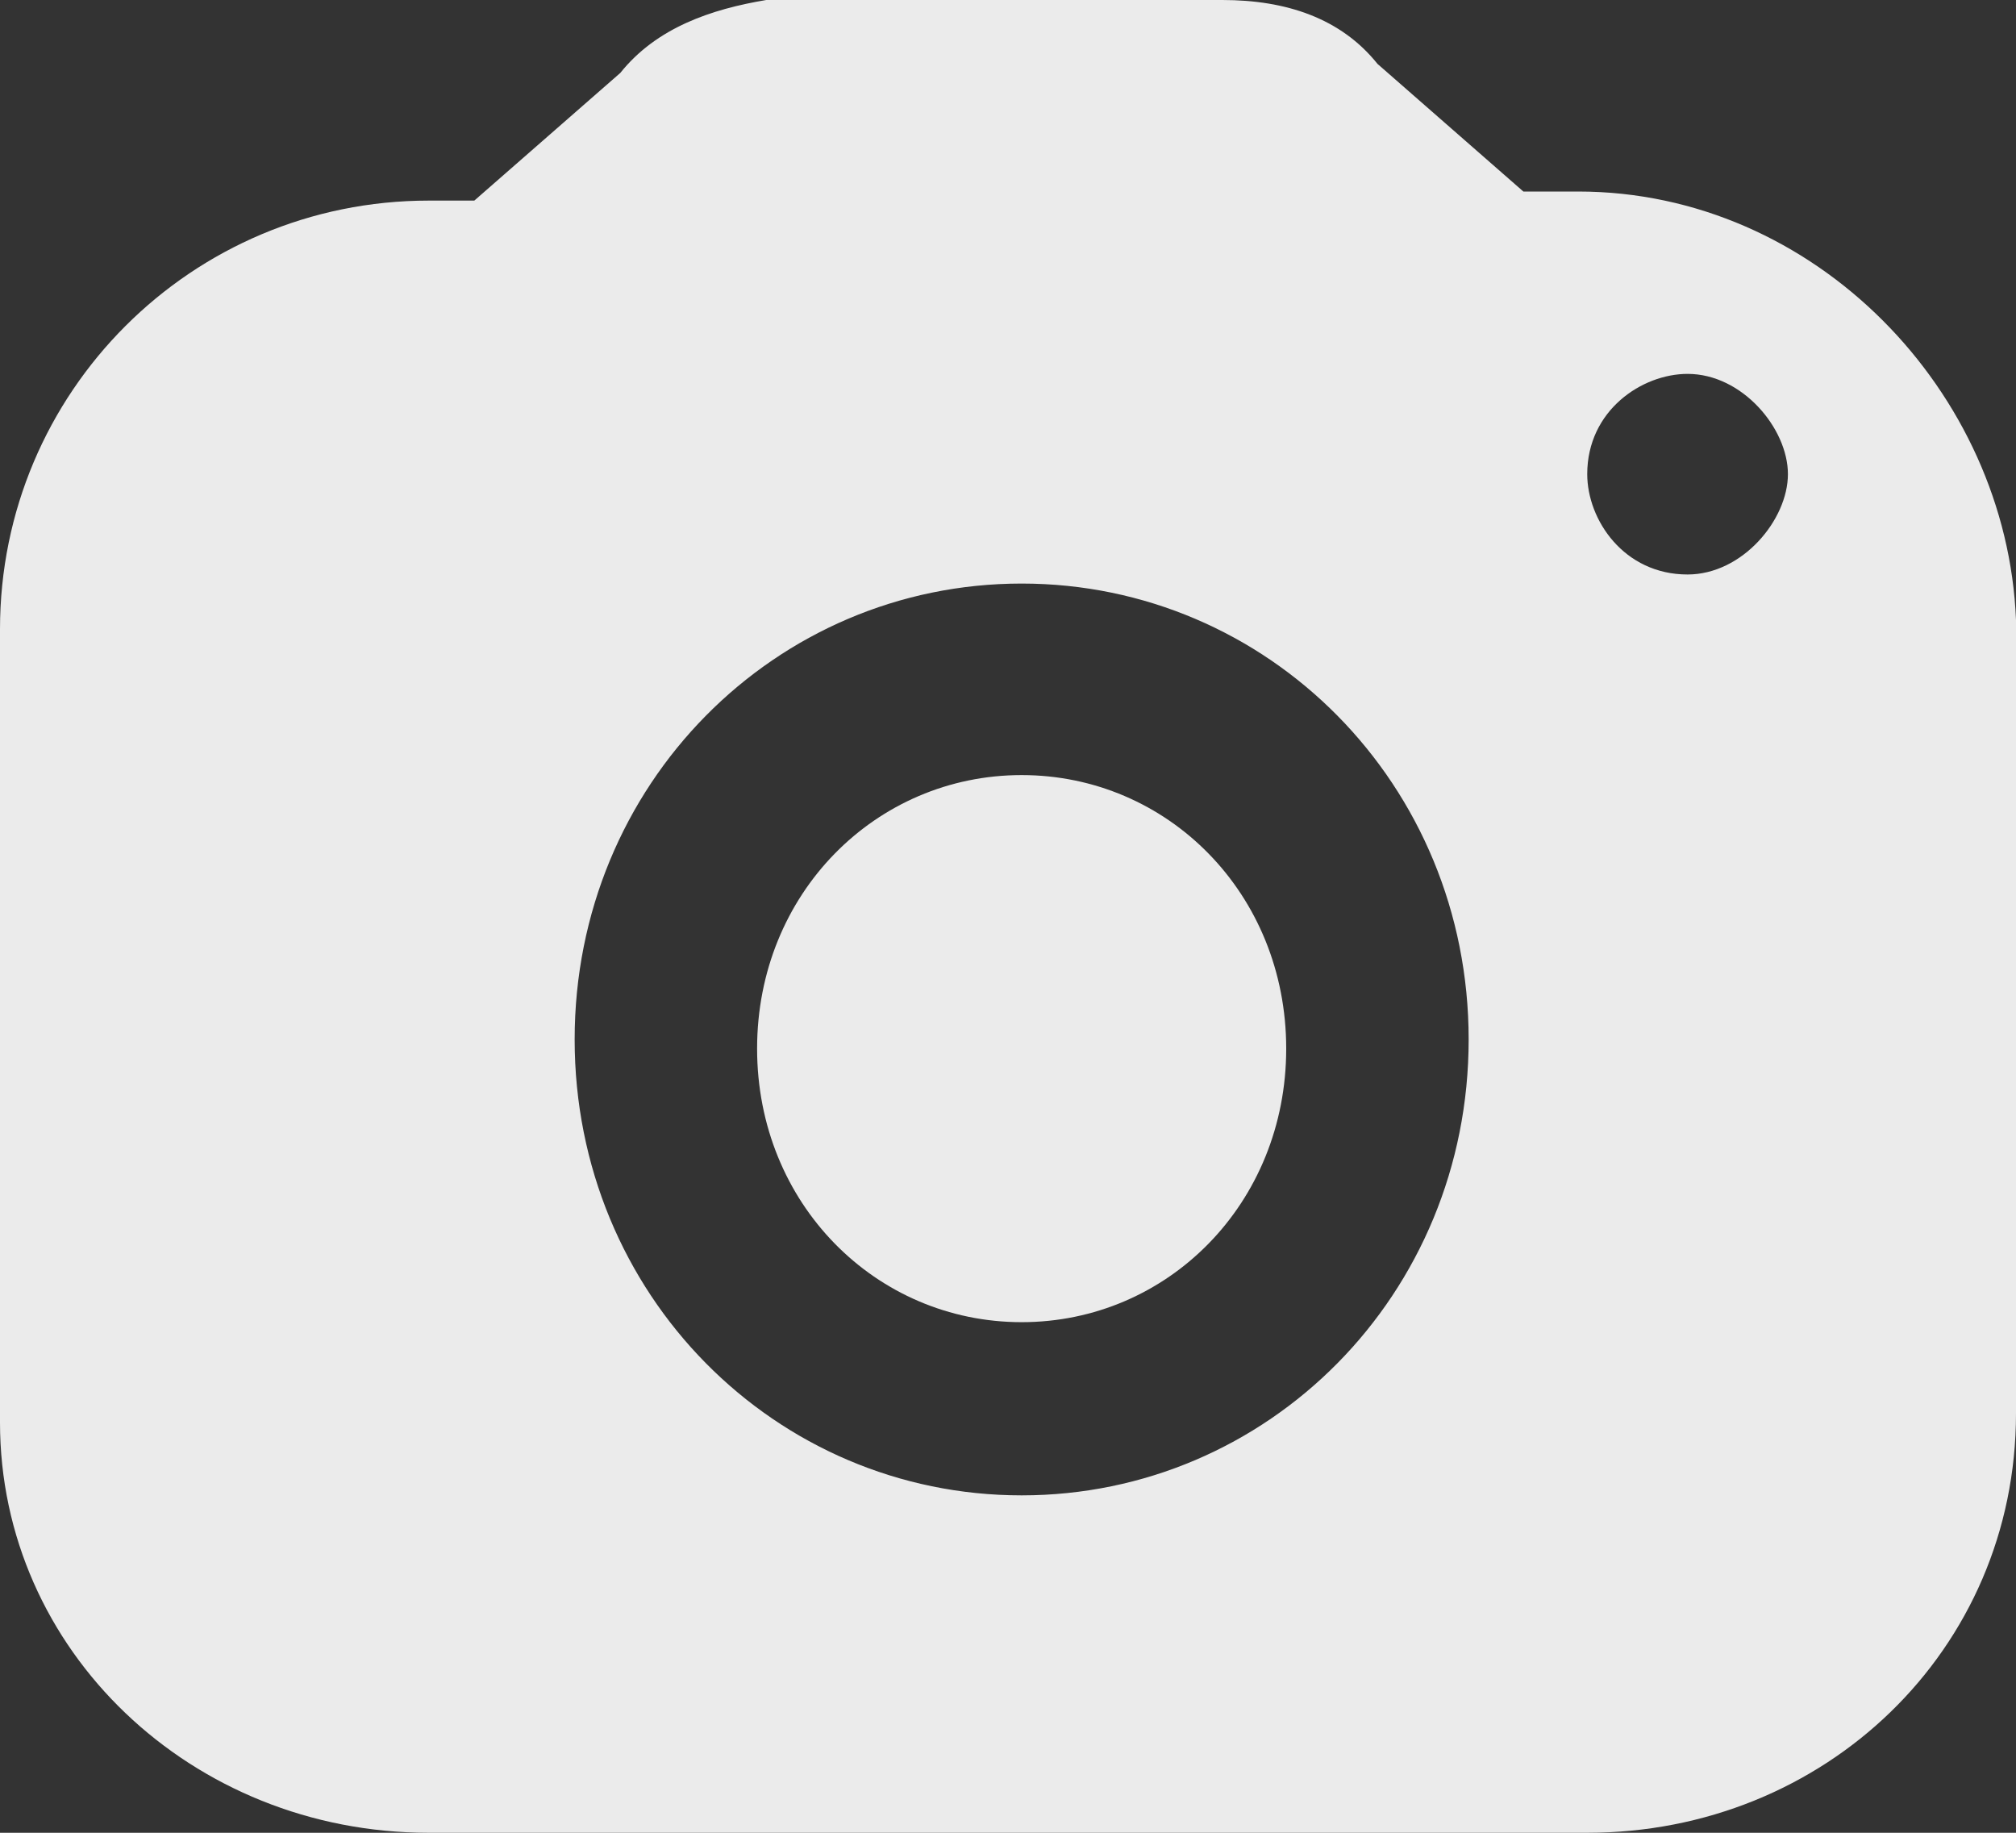 <svg width="22" height="20" viewBox="0 0 22 20" fill="none" xmlns="http://www.w3.org/2000/svg">
<rect x="0" y="0" width="22" height="20" fill="#333333" stroke="none"/>
<path fill-rule="evenodd" clip-rule="evenodd" d="M11.149 8.458C9.557 8.458 8.262 9.751 8.262 11.443C8.262 13.134 9.557 14.428 11.149 14.428C12.742 14.428 14.036 13.134 14.036 11.443C14.036 9.751 12.742 8.458 11.149 8.458ZM17.222 2.09H16.624L15.032 0.697C14.633 0.199 14.036 0 13.339 0H8.362C7.765 0.1 7.167 0.299 6.769 0.796L5.176 2.189H4.679C2.091 2.189 0 4.279 0 6.866V15.522C0 18.01 2.091 20 4.679 20H17.321C19.91 20 22 18.01 22 15.423V6.766C21.901 4.279 19.81 2.09 17.222 2.09ZM11.149 16.318C8.462 16.318 6.271 14.129 6.271 11.343C6.271 8.557 8.462 6.368 11.149 6.368C13.837 6.368 16.027 8.557 16.027 11.343C16.027 14.129 13.837 16.318 11.149 16.318ZM18.416 6.269C17.72 6.269 17.321 5.672 17.321 5.174C17.321 4.478 17.919 4.08 18.416 4.08C19.014 4.08 19.511 4.677 19.511 5.174C19.511 5.672 19.014 6.269 18.416 6.269Z" fill="#EBEBEB"/>
</svg>
